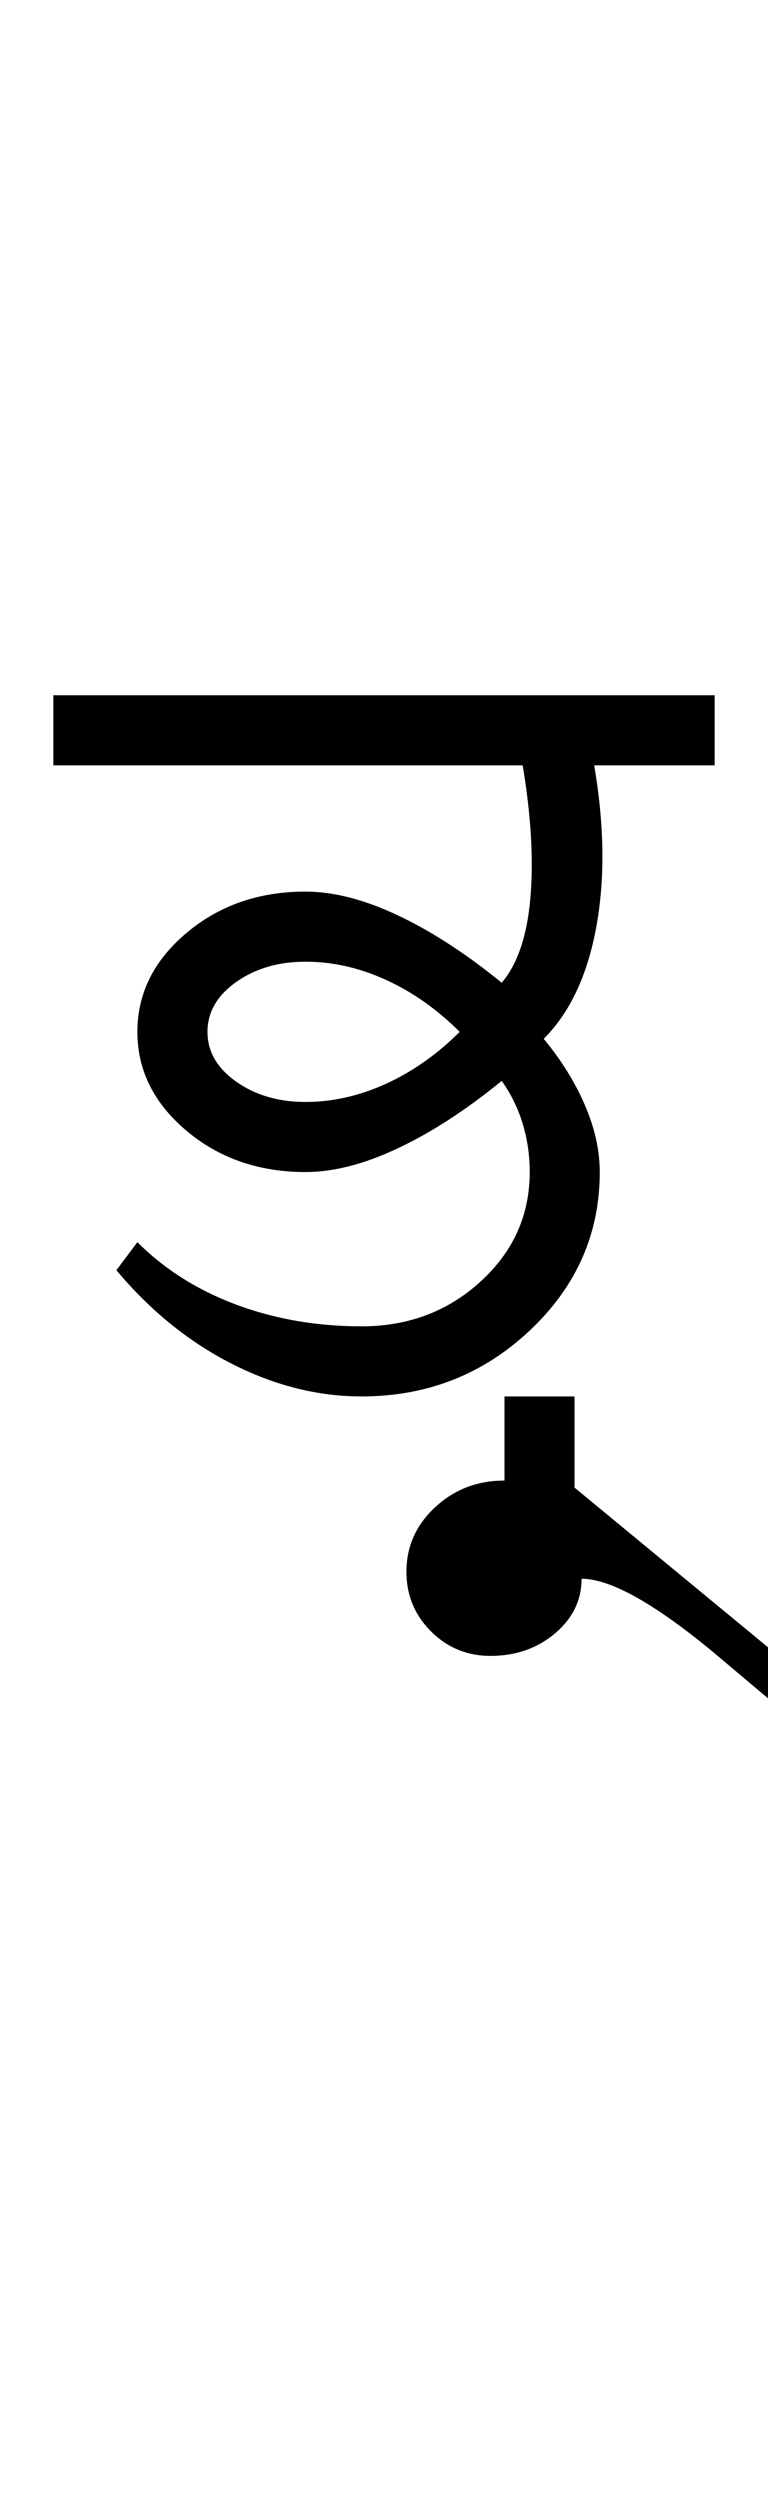 <?xml version="1.0" encoding="UTF-8"?>
<svg xmlns="http://www.w3.org/2000/svg" xmlns:xlink="http://www.w3.org/1999/xlink" width="182.473pt" height="593.5pt" viewBox="0 0 182.473 593.5" version="1.1">
<defs>
<g>
<symbol overflow="visible" id="glyph0-0">
<path style="stroke:none;" d="M 33.297 -233.031 L 233.031 -233.031 L 233.031 0 L 33.297 0 Z M 216.391 -16.641 L 216.391 -216.391 L 49.938 -216.391 L 49.938 -16.641 Z M 216.391 -16.641 "/>
</symbol>
<symbol overflow="visible" id="glyph0-1">
<path style="stroke:none;" d="M 153.797 -166.453 L 153.797 -149.812 L 125.172 -149.812 C 127.609 -135.602 127.77 -122.781 125.656 -111.344 C 123.551 -99.914 119.395 -91.098 113.188 -84.891 C 117.406 -79.785 120.676 -74.516 123 -69.078 C 125.332 -63.641 126.5 -58.367 126.5 -53.266 C 126.5 -38.617 120.953 -26.078 109.859 -15.641 C 98.766 -5.211 85.445 0 69.906 0 C 59.477 0 49.16 -2.602 38.953 -7.812 C 28.742 -13.031 19.645 -20.414 11.656 -29.969 L 16.641 -36.625 C 23.078 -30.188 30.898 -25.242 40.109 -21.797 C 49.328 -18.359 59.258 -16.641 69.906 -16.641 C 81 -16.641 90.43 -20.191 98.203 -27.297 C 105.973 -34.398 109.859 -43.055 109.859 -53.266 C 109.859 -57.254 109.301 -61.078 108.188 -64.734 C 107.082 -68.398 105.422 -71.789 103.203 -74.906 C 94.766 -68.02 86.551 -62.691 78.562 -58.922 C 70.57 -55.148 63.25 -53.266 56.594 -53.266 C 45.5 -53.266 36.066 -56.535 28.297 -63.078 C 20.523 -69.629 16.641 -77.453 16.641 -86.547 C 16.641 -95.648 20.523 -103.473 28.297 -110.016 C 36.066 -116.566 45.5 -119.844 56.594 -119.844 C 63.25 -119.844 70.57 -117.957 78.562 -114.188 C 86.551 -110.414 94.766 -105.086 103.203 -98.203 C 106.973 -102.641 109.242 -109.352 110.016 -118.344 C 110.797 -127.332 110.188 -137.82 108.188 -149.812 L -3.328 -149.812 L -3.328 -166.453 Z M 33.297 -86.547 C 33.297 -81.891 35.566 -77.953 40.109 -74.734 C 44.66 -71.516 50.156 -69.906 56.594 -69.906 C 63.031 -69.906 69.41 -71.348 75.734 -74.234 C 82.055 -77.117 87.883 -81.223 93.219 -86.547 C 87.883 -91.879 82.055 -95.988 75.734 -98.875 C 69.41 -101.758 63.031 -103.203 56.594 -103.203 C 50.156 -103.203 44.66 -101.594 40.109 -98.375 C 35.566 -95.156 33.297 -91.211 33.297 -86.547 Z M 33.297 -86.547 "/>
</symbol>
<symbol overflow="visible" id="glyph0-2">
<path style="stroke:none;" d="M -69.906 41.609 C -69.906 35.617 -67.629 30.516 -63.078 26.297 C -58.535 22.078 -53.047 19.969 -46.609 19.969 L -46.609 0 L -29.969 0 L -29.969 21.641 L 36.625 76.562 L 29.969 83.219 C 28.188 81.895 19.805 74.906 4.828 62.25 C -10.148 49.602 -21.191 43.281 -28.297 43.281 C -28.297 48.383 -30.406 52.711 -34.625 56.266 C -38.844 59.816 -43.945 61.594 -49.938 61.594 C -55.477 61.594 -60.191 59.648 -64.078 55.766 C -67.961 51.879 -69.906 47.16 -69.906 41.609 Z M -69.906 41.609 "/>
</symbol>
</g>
</defs>
<g id="surface1">
<rect x="0" y="0" width="182.473" height="593.5" style="fill:rgb(100%,100%,100%);fill-opacity:1;stroke:none;"/>
<g style="fill:rgb(0%,0%,0%);fill-opacity:1;">
  <use xlink:href="#glyph0-1" x="16" y="331.5"/>
  <use xlink:href="#glyph0-2" x="166.473" y="331.5"/>
</g>
</g>
</svg>
